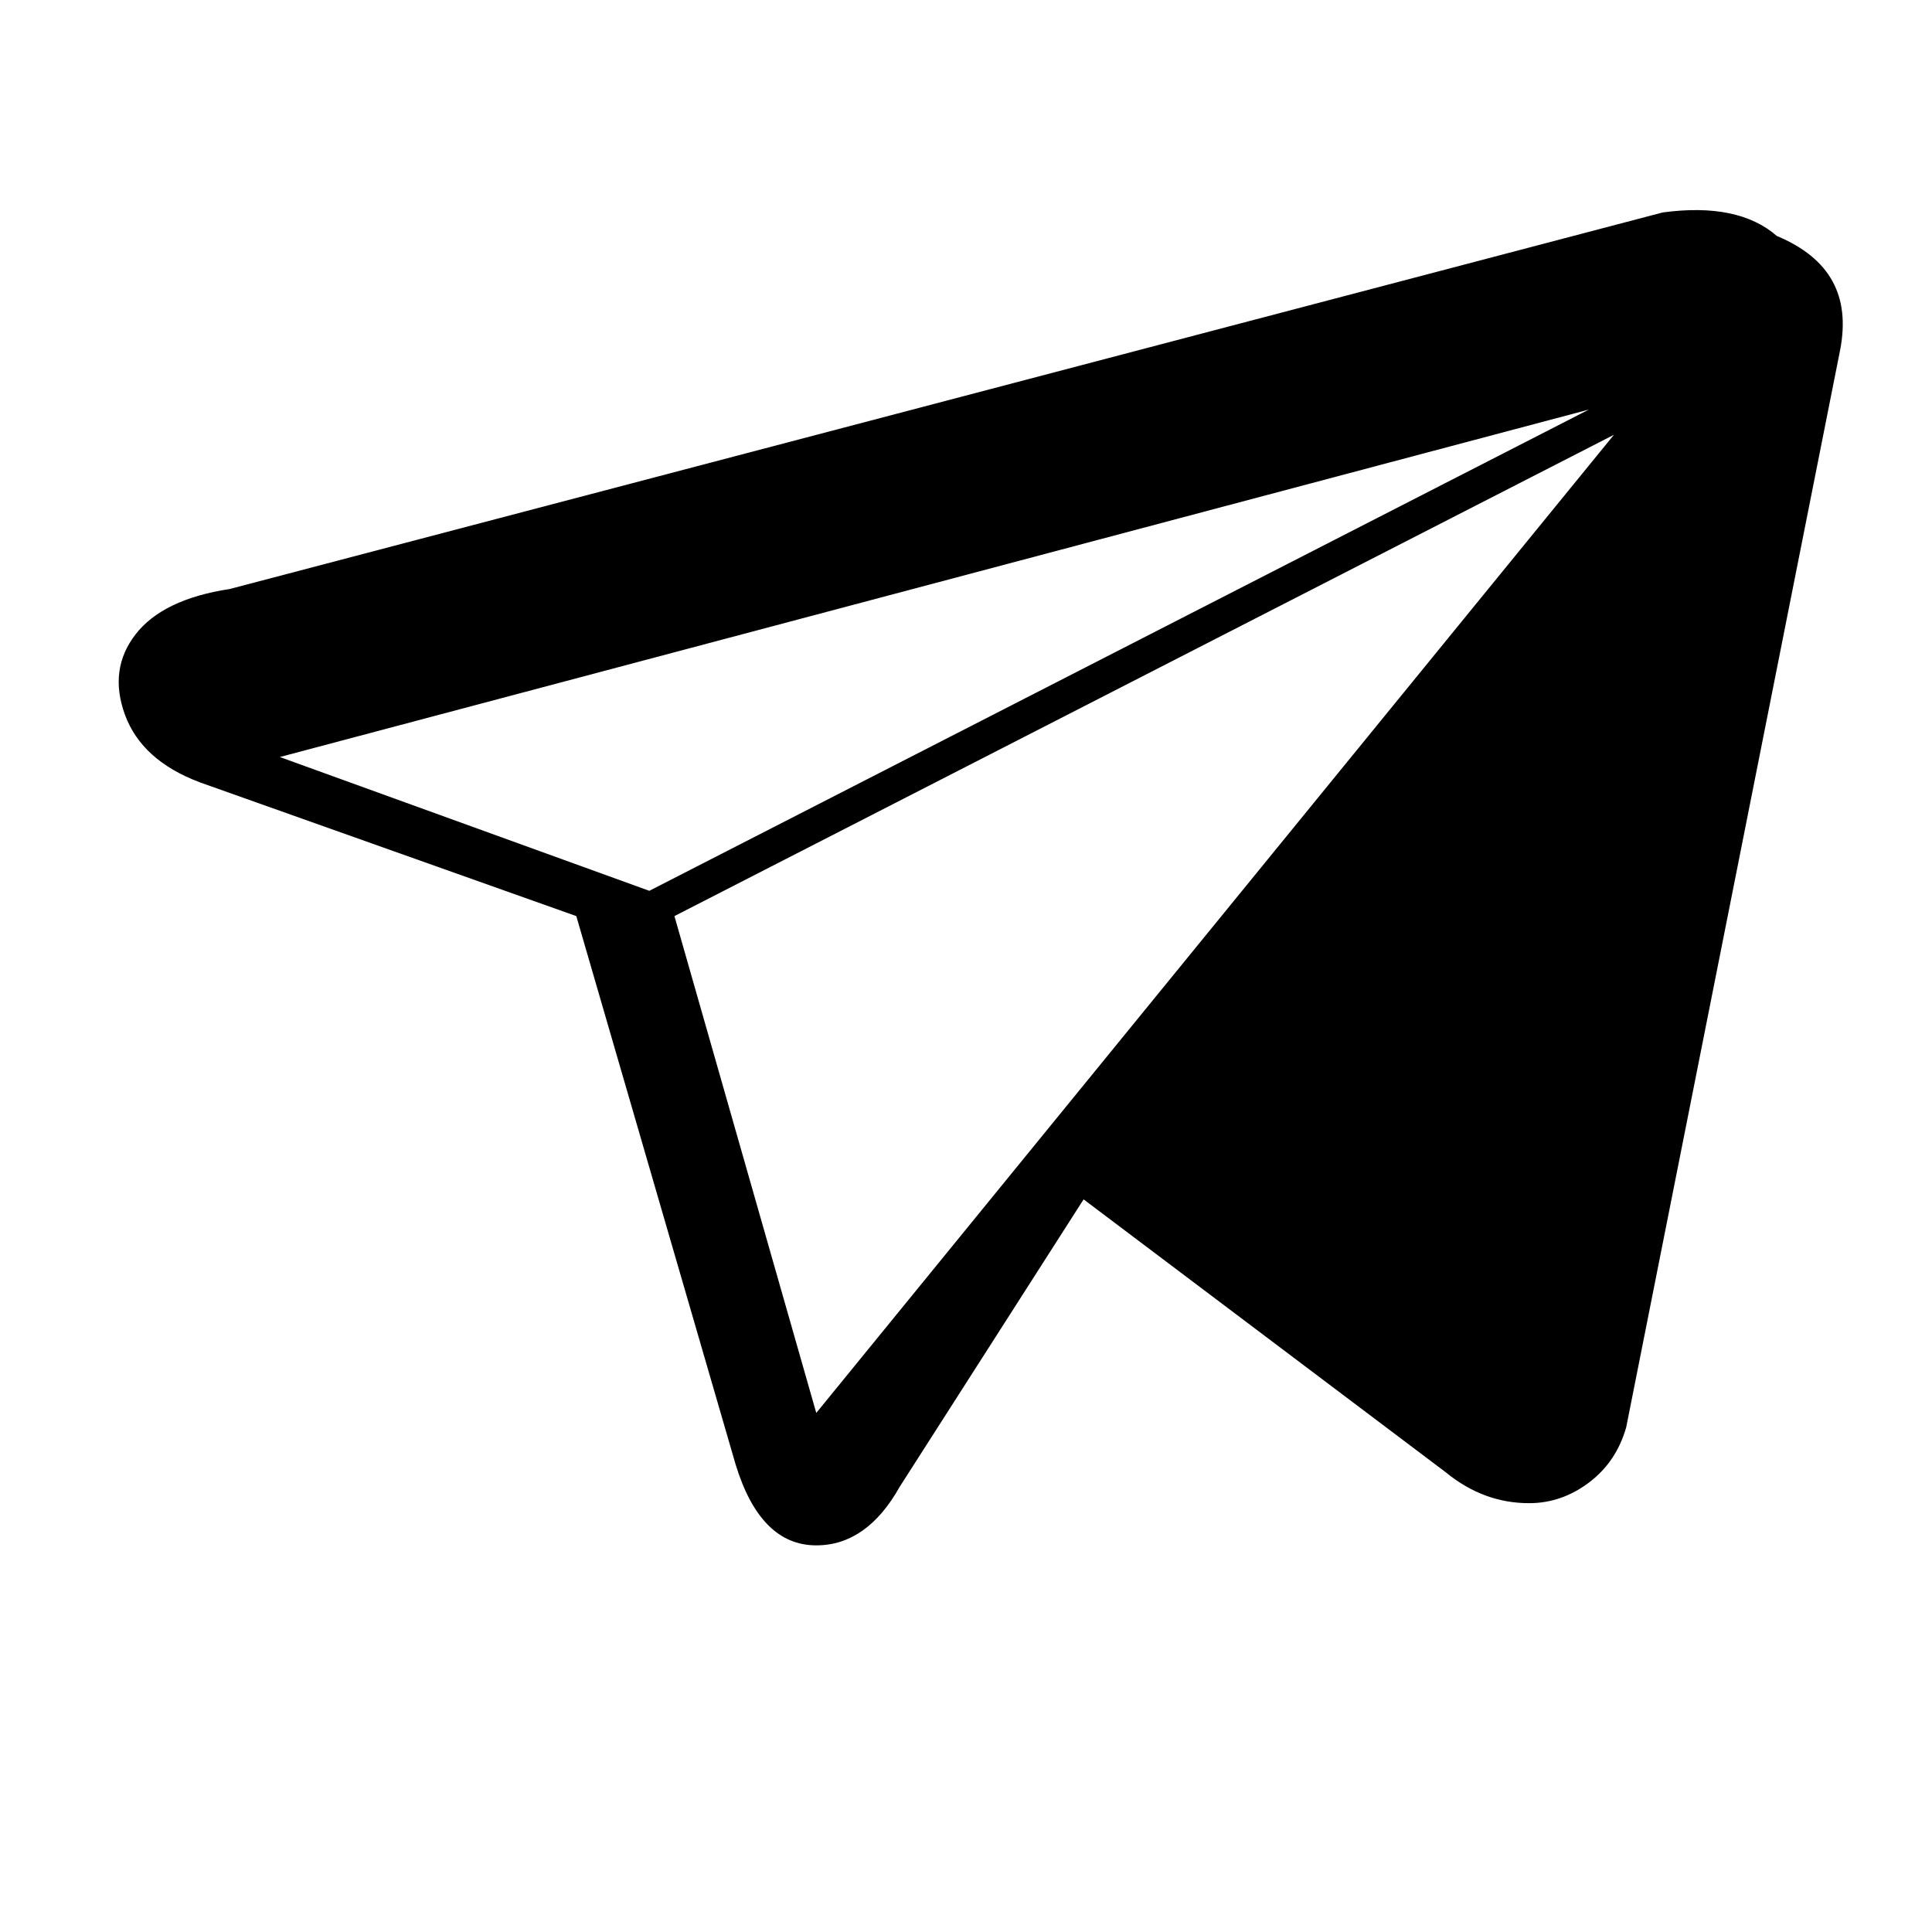 <?xml version="1.0" encoding="UTF-8"?>
<svg width="24" height="24" viewBox="0 0 24 24" fill="none" xmlns="http://www.w3.org/2000/svg">
  <path d="M22.072 2.931C21.752 2.652 21.279 2.555 20.655 2.639L2.853 7.317C2.3 7.401 1.91 7.589 1.685 7.879C1.459 8.17 1.415 8.504 1.553 8.881C1.692 9.258 2.001 9.537 2.481 9.718L7.159 11.38L9.139 18.195C9.344 18.863 9.678 19.197 10.14 19.197C10.561 19.197 10.907 18.95 11.176 18.47L13.461 14.899L17.958 18.288C18.271 18.545 18.617 18.673 18.994 18.673C19.264 18.673 19.511 18.588 19.737 18.418C19.963 18.248 20.117 18.023 20.201 17.732L22.859 4.347C22.987 3.68 22.739 3.21 22.072 2.931ZM8.066 11.066L3.476 9.404L19.737 5.088L8.066 11.066ZM10.14 17.552L8.378 11.38L20.049 5.401L10.14 17.552Z" fill="currentColor"/>
</svg> 